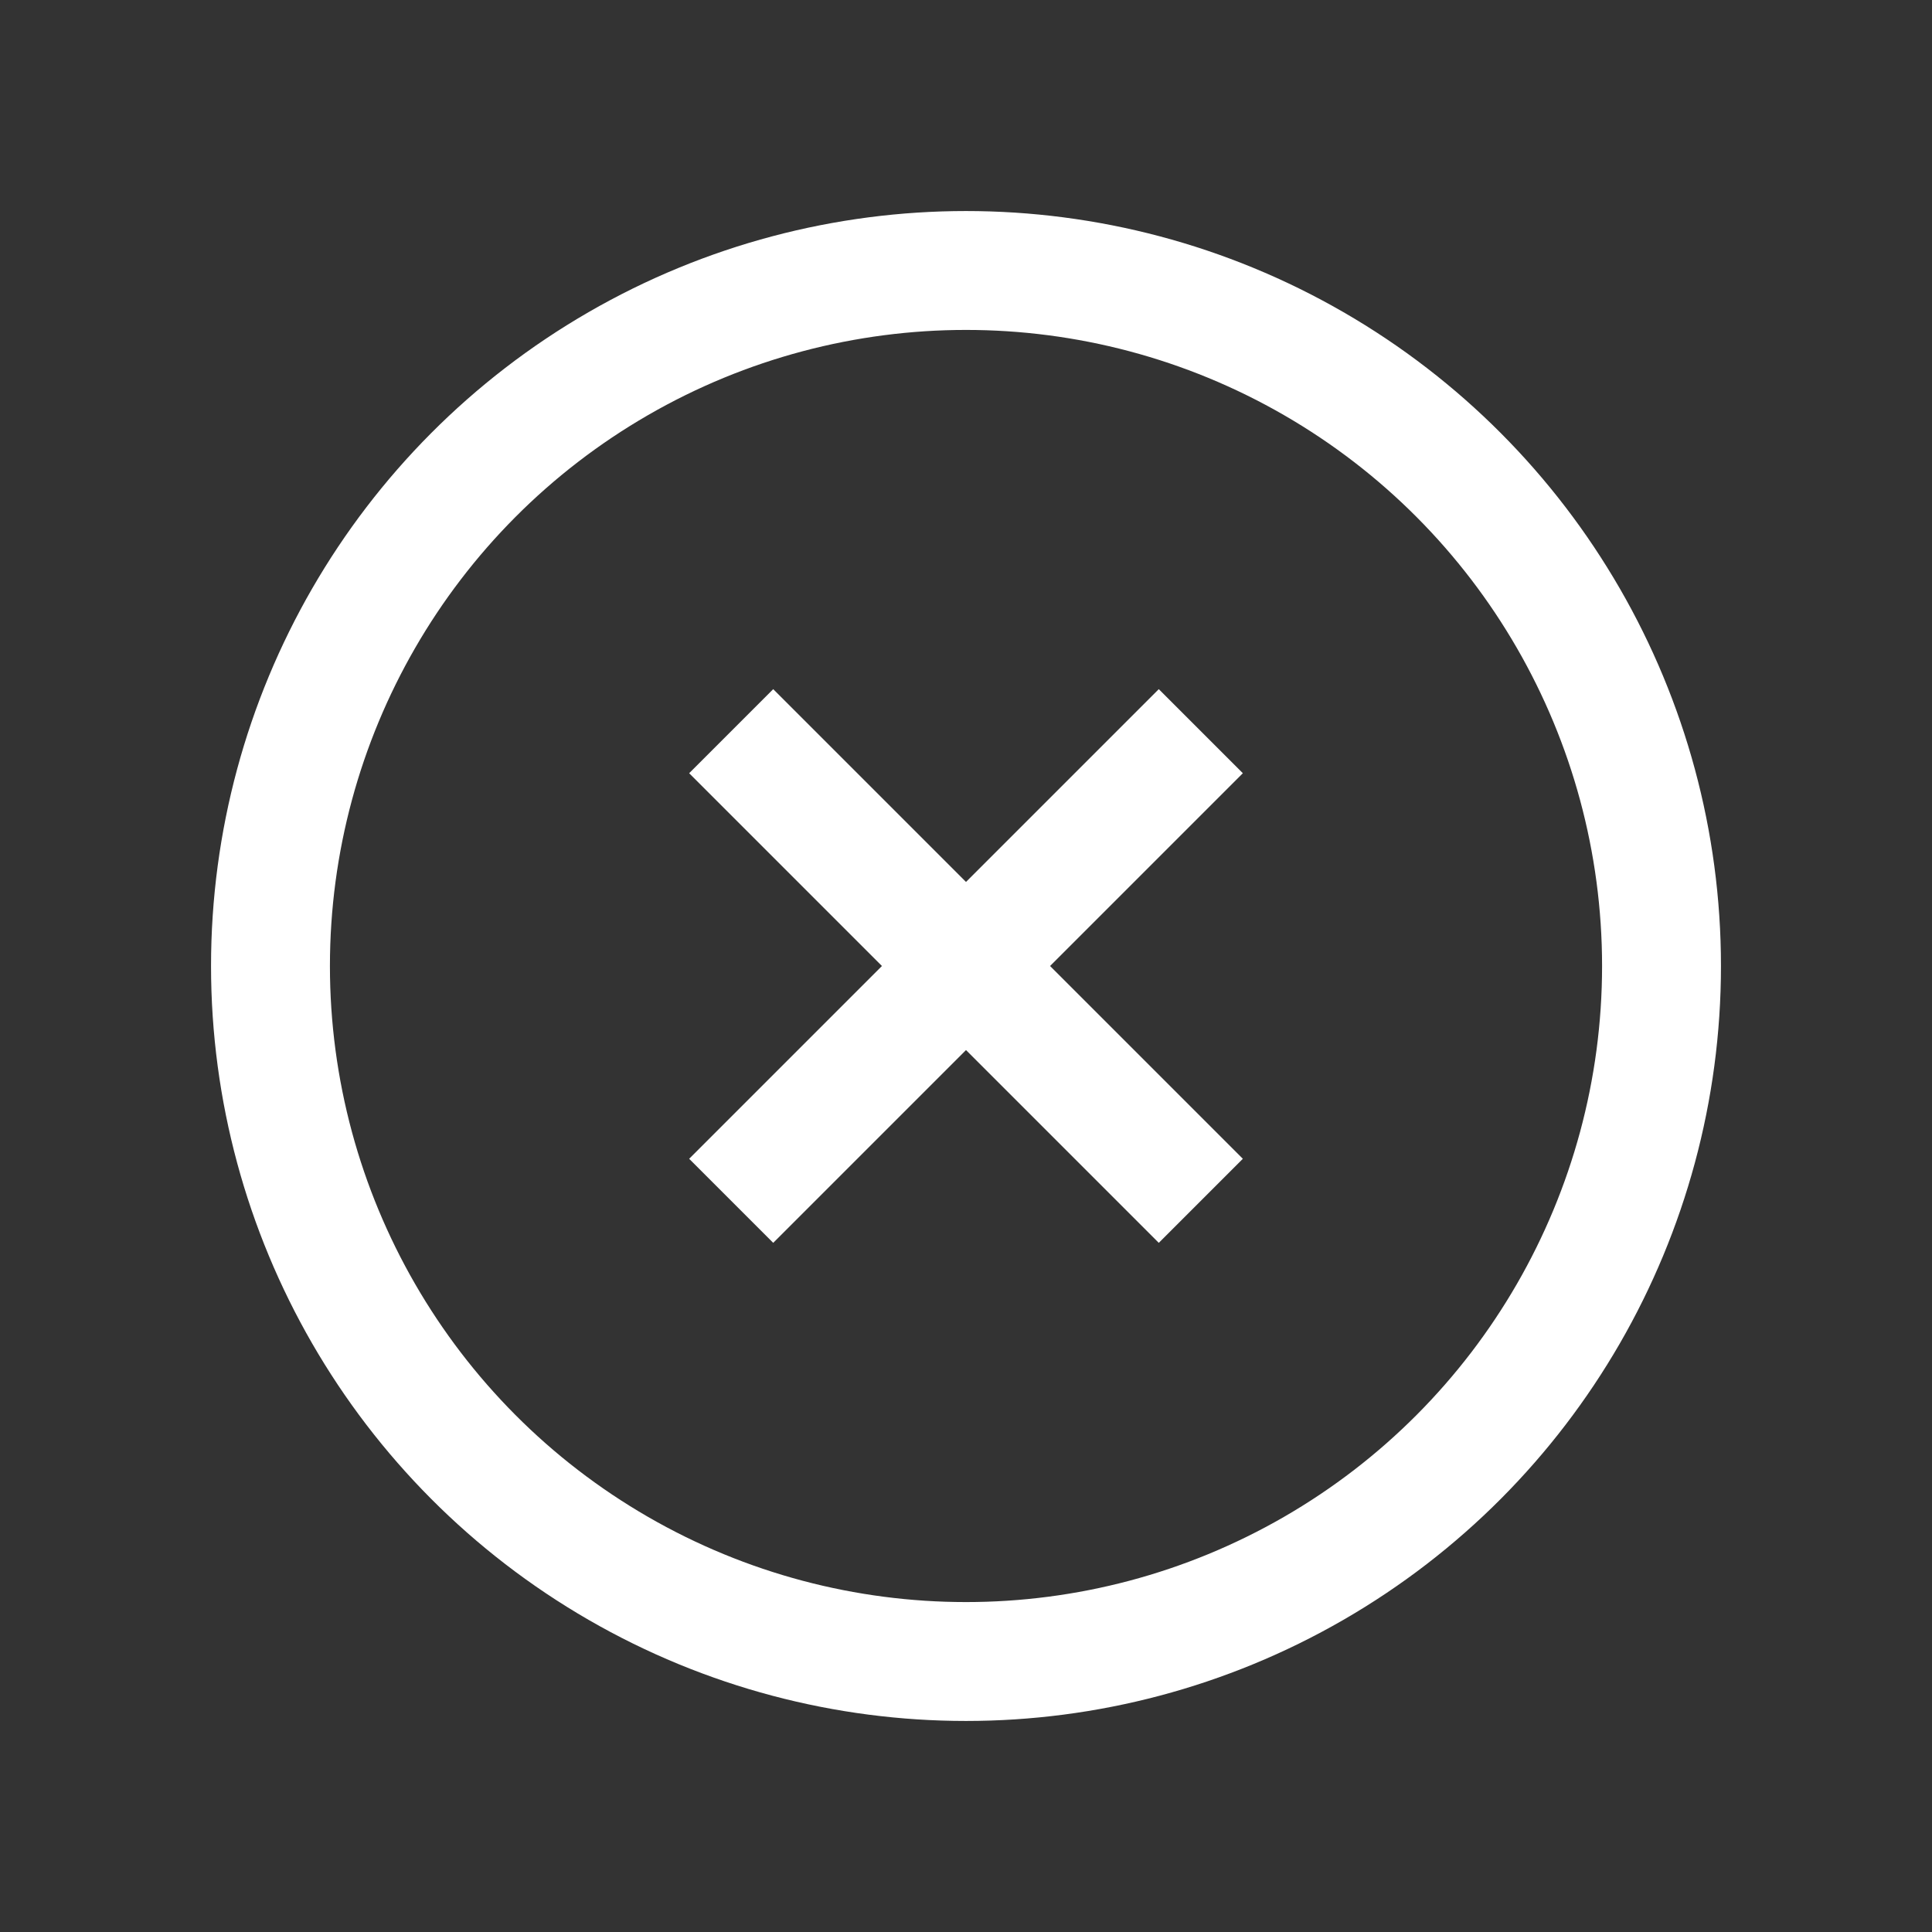 <?xml version="1.0" encoding="utf-8"?>
<!-- Generator: Adobe Illustrator 25.2.1, SVG Export Plug-In . SVG Version: 6.00 Build 0)  -->
<svg version="1.1" id="Layer_1" xmlns="http://www.w3.org/2000/svg" xmlns:xlink="http://www.w3.org/1999/xlink" x="0px" y="0px"
	 viewBox="0 0 65 65" style="enable-background:new 0 0 65 65;" xml:space="preserve">
<rect x="0" y="0" width="65" height="65" fill="#333333" stroke="none"/>
<style type="text/css">
	.st0{fill:none;stroke:#FFFFFF;stroke-width:4;stroke-miterlimit:10;}
</style>
<circle class="st0" cx="32.5" cy="32.5" r="23.4"/>
<line class="st0" x1="40.4" y1="24.6" x2="24.6" y2="40.4"/>
<line class="st0" x1="40.4" y1="40.4" x2="24.6" y2="24.6"/>
</svg>
